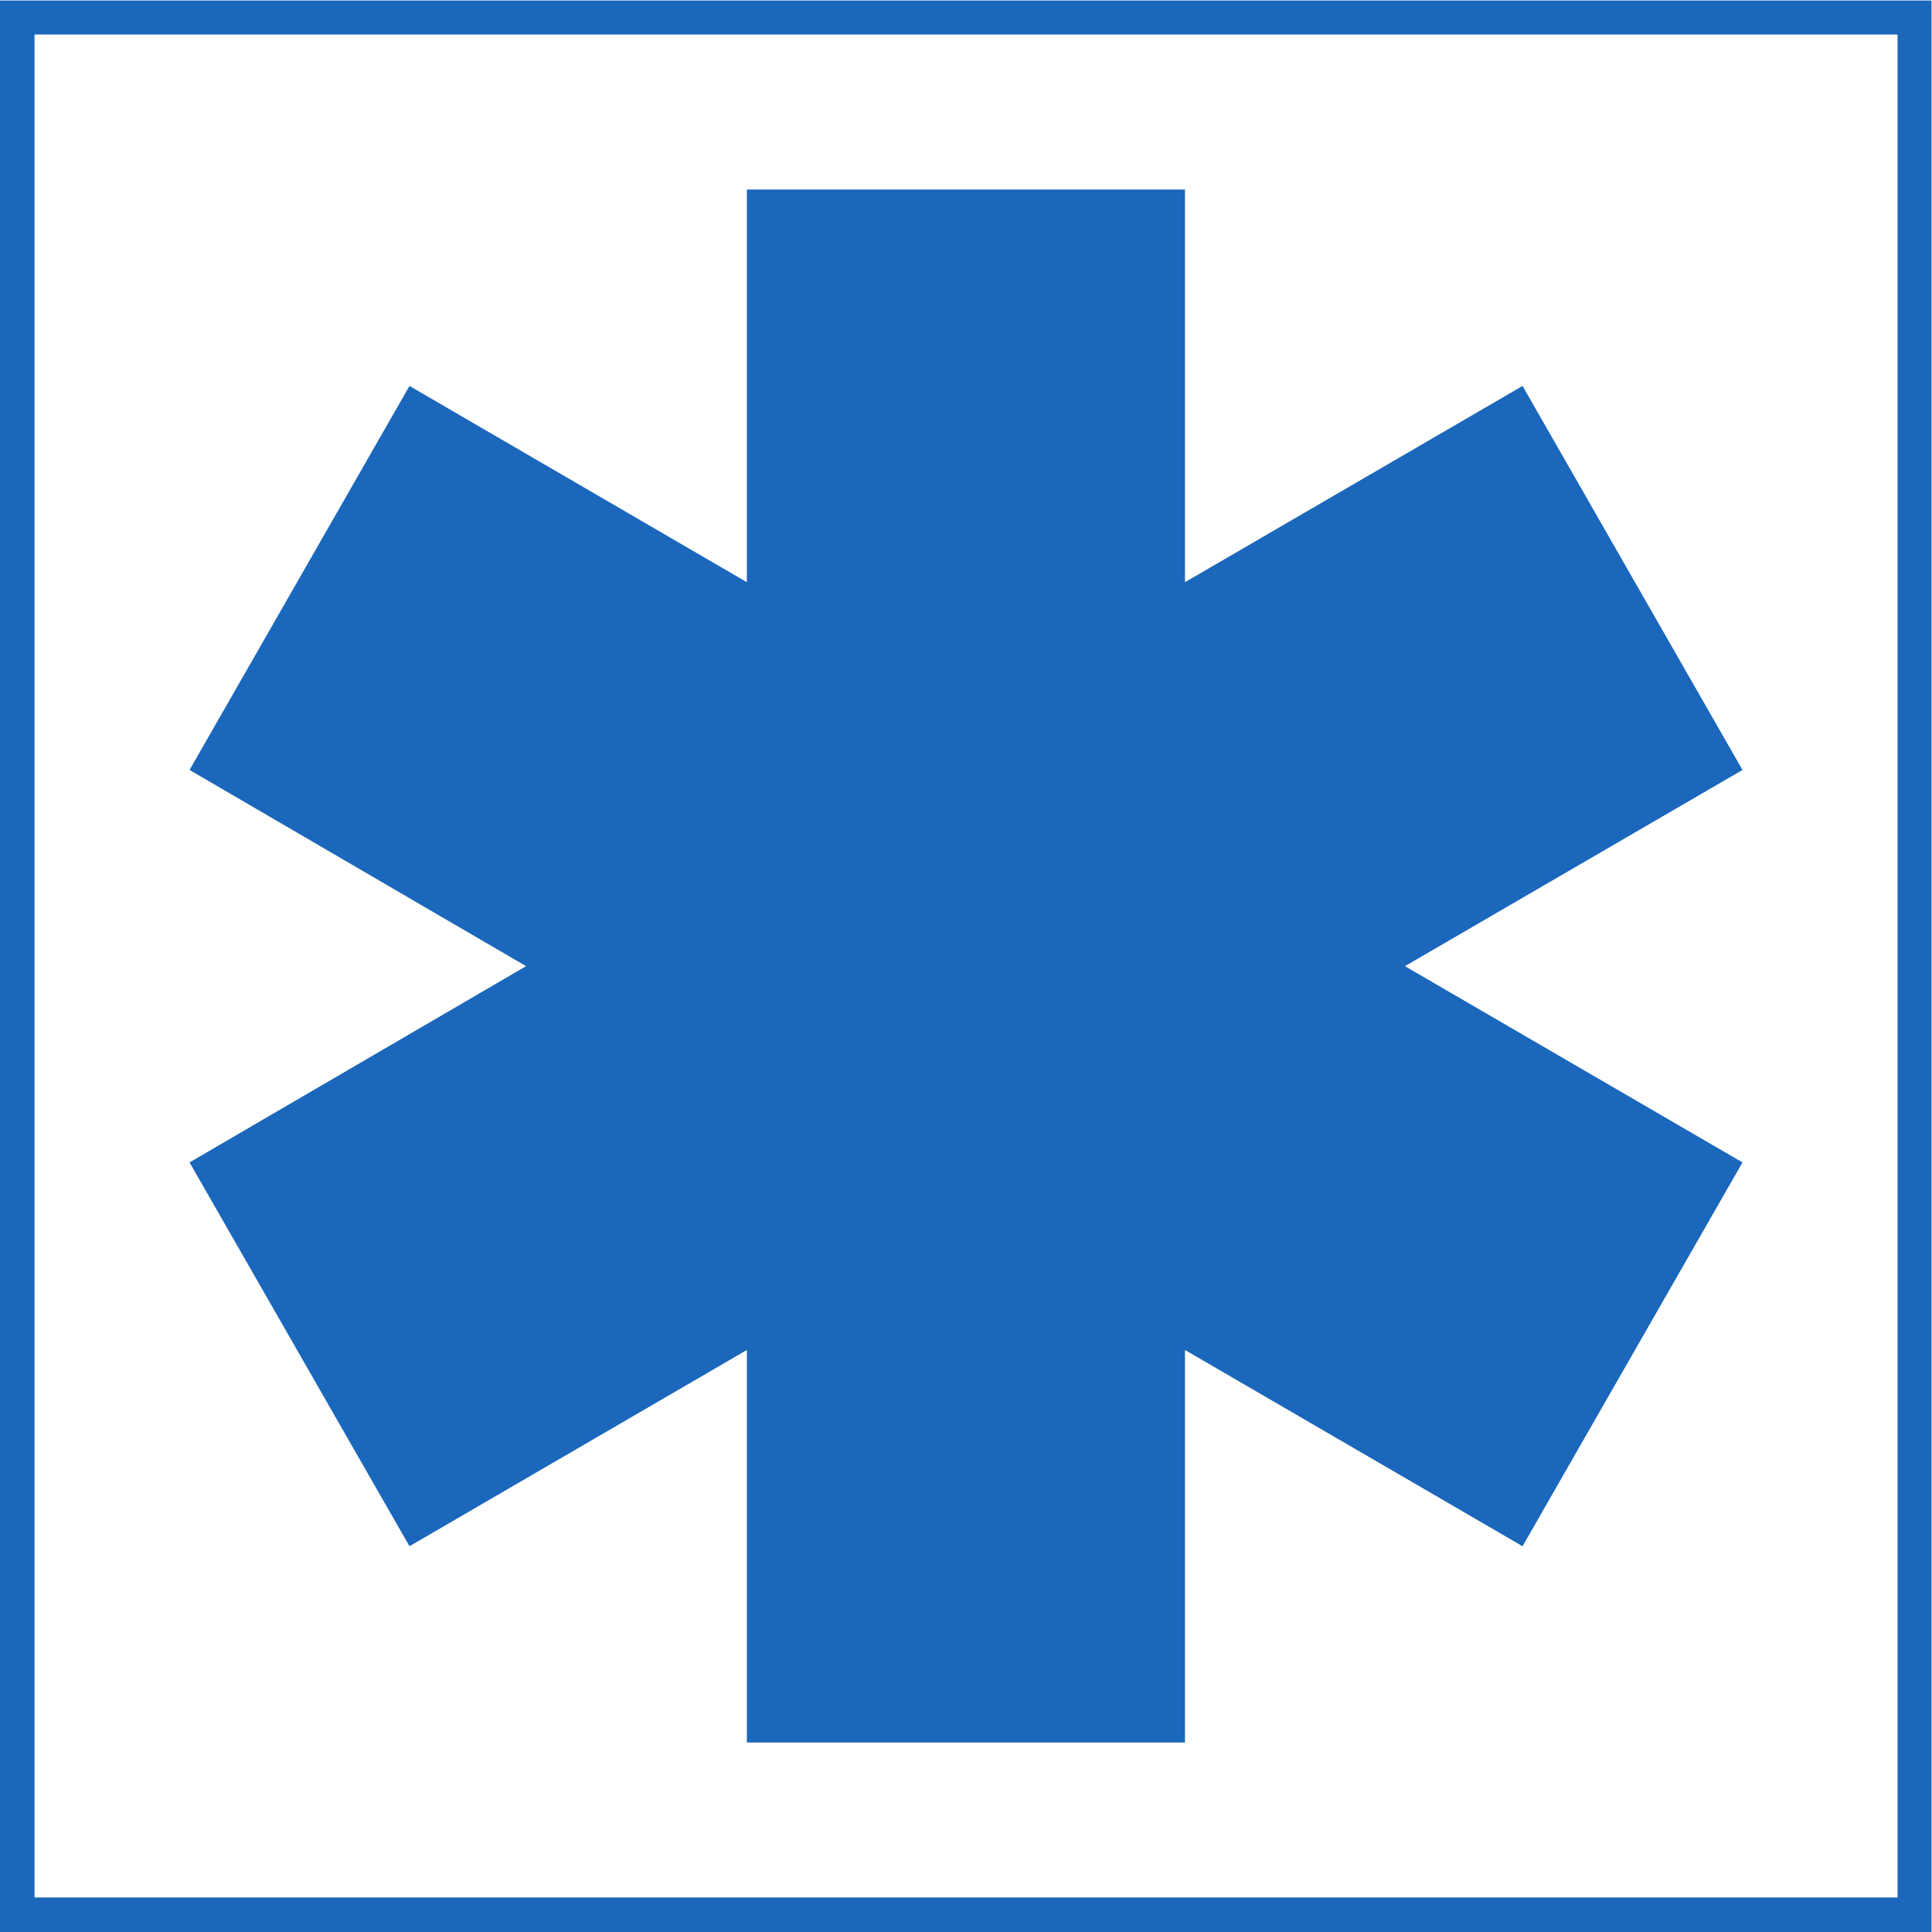 <?xml version="1.0" encoding="UTF-8" standalone="no"?>
<svg
   xmlns:dc="http://purl.org/dc/elements/1.1/"
   xmlns:cc="http://creativecommons.org/ns#"
   xmlns:rdf="http://www.w3.org/1999/02/22-rdf-syntax-ns#"
   xmlns:svg="http://www.w3.org/2000/svg"
   xmlns="http://www.w3.org/2000/svg"
   viewBox="0 0 56.693 56.693"
   height="56.693"
   width="56.693"
   xml:space="preserve"
   id="svg2"
   version="1.1"><defs
     id="defs6" /><g
     transform="matrix(1.333,0,0,-1.333,0,56.693)"
     id="g10"><g
       transform="scale(0.1)"
       id="g12"><path
         id="path14"
         style="fill:#1a67bb;fill-opacity:1;fill-rule:nonzero;stroke:none"
         d="M 0,0 V 425.195 H 425.207 V 0 H 0 m 164.414,383.574 v 0 -86.433 L 90.144,340.344 41.727,255.809 115.809,212.617 41.727,169.414 90.144,84.922 164.414,128.125 V 41.719 h 96.445 v 86.406 l 74.309,-43.203 48.418,84.492 -74.309,43.203 74.309,43.192 -48.418,84.535 -74.309,-43.203 v 86.433 h -96.445 m 64.805,-160.156 0.566,11.621 h -2.293 l -0.551,-11.621 h 2.278 m -14.446,-48.605 -0.574,17.386 -2.332,-0.219 0.606,-17.167 h 2.3 m 10.586,-40.106 0.754,14.621 h -2.297 l -0.546,-14.621 h 2.089 m -3.054,-26.023 0.754,2.265 1.941,5.977 1.113,2.918 1.192,2.879 1.152,3.125 3.059,5.949 3.132,6.191 0.938,1.731 0.793,1.726 0.398,1.368 0.364,1.542 0.211,1.516 v 1.188 l -0.211,1.371 -0.364,1.113 -0.398,1.148 -0.578,1.196 -0.617,0.965 -0.75,0.976 -1.727,2.09 -2.309,1.941 -4.285,3.637 -1.718,1.543 0.214,2.129 0.536,14.473 0.617,14.285 0.578,13.508 11.406,12.312 1.336,1.797 1.367,1.875 0.352,0.82 0.402,0.907 0.36,0.968 0.39,0.828 0.227,0.903 0.133,0.972 v 0.969 l 0.226,0.754 -0.226,1.953 -0.36,1.942 -0.535,1.582 -0.832,1.73 -1.113,1.727 -1.18,1.73 -1.379,1.543 -1.73,1.512 -1.864,1.367 -1.941,1.34 -3.535,2.117 0.222,2.305 0.606,14.687 0.547,14.649 0.566,15.047 0.762,15.238 0.617,15.84 -1.379,1.941 -1.504,1.727 -1.34,1.543 -1.363,1.156 -1.543,0.973 -1.367,0.578 -0.578,0.39 h -0.762 l -0.75,0.149 h -0.617 -0.75 l -0.578,-0.149 h -0.762 l -0.828,-0.39 -1.328,-0.578 -1.367,-0.973 -1.516,-1.156 -1.328,-1.543 -1.582,-1.727 -1.336,-1.941 0.359,-9.075 1.368,0.215 1.945,-0.215 1.941,-0.398 1.942,-0.363 1.73,-0.965 1.875,-1.156 1.797,-1.188 1.516,-1.515 1.55,-1.727 1.368,-2.16 v 0 l 0.75,-1.113 0.363,-1.192 0.617,-1.367 0.359,-1.113 0.215,-1.368 v -1.191 -1.113 l -0.437,-1.367 -0.754,-1.336 -0.977,-1.157 -0.968,-0.789 -1.512,-0.535 -1.328,-0.219 h -1.367 l -1.336,0.219 -1.372,0.535 v 0 l -1.187,0.364 -1.113,0.425 -1.157,0.403 -1.179,0.148 -0.977,0.215 h -1.113 -0.977 -0.605 l 1.367,-37.402 -0.398,0.359 -0.969,0.606 -0.977,0.761 -0.898,0.969 -0.977,0.973 -0.968,0.968 -0.829,1.114 -0.898,1.152 -0.828,1.34 -1.731,2.695 -1.328,2.703 -1.367,2.91 -1.121,3.098 -0.609,1.551 -0.36,1.367 -0.398,1.516 v 1.328 l -0.215,1.367 v 1.336 l 0.215,1.18 v 1.156 l 0.398,1.187 0.36,1.114 0.394,0.98 0.574,0.965 0.618,0.977 0.535,0.964 0.793,0.766 0.758,0.602 0.753,0.765 0.977,0.574 0.969,0.391 1.152,0.547 0.977,0.43 0.964,0.148 1.192,0.215 1.328,0.176 h 1.152 1.121 l 1.368,-0.176 h 1.332 l 1.191,-0.215 1.363,-0.363 1.328,-0.617 1.372,-0.536 0.976,-0.214 0.75,-0.215 0.762,-0.145 0.578,0.145 0.602,0.215 0.363,0.39 0.402,0.36 0.215,0.617 0.145,0.578 v 0.75 0.617 0.75 l -0.36,0.977 -0.402,0.964 -0.215,0.766 -0.75,1.18 -1.125,1.512 -1.184,1.554 -1.363,1.367 -1.34,0.969 -1.515,0.906 -1.368,0.606 -1.543,0.363 -1.582,0.215 -1.511,0.184 -1.551,-0.184 -1.516,-0.215 -1.582,-0.363 -1.726,-0.606 -1.328,-0.546 -1.731,-0.793 -1.582,-0.934 -2.488,-1.543 -2.524,-1.945 -2.117,-1.727 -1.941,-1.945 -1.516,-1.914 -1.555,-2.16 -1.148,-1.875 -0.969,-2.157 -0.976,-2.336 -0.364,-1.875 -0.601,-2.343 v -2.078 l -0.215,-2.168 0.215,-2.336 0.215,-2.086 0.535,-2.129 0.617,-2.305 0.574,-2.121 0.754,-2.156 1.192,-1.875 0.937,-2.16 1.18,-2.129 1.34,-1.719 1.367,-1.953 1.328,-1.719 1.727,-1.73 1.582,-1.727 1.515,-1.77 1.727,-1.363 1.73,-1.34 1.766,-1.367 1.906,-1.328 v 0 l 3.133,-1.902 3.055,-1.946 0.98,-0.574 1.363,-35.715 -1.797,-1.726 -2.488,-2.707 -1.328,-1.114 -1.191,-1.367 -1.153,-1.34 -0.968,-1.363 -0.973,-1.328 -0.754,-1.367 -0.574,-1.328 -0.762,-1.379 -0.394,-1.328 -0.575,-1.368 -0.398,-1.328 -0.215,-1.379 -0.148,-1.543 v -1.363 -1.328 -1.379 l 0.363,-1.328 0.215,-1.367 0.398,-1.336 0.36,-1.367 0.609,-1.328 0.547,-1.586 0.789,-1.336 0.754,-1.367 0.972,-1.512 0.754,-1.328 1.153,-1.582 1.191,-1.332 2.481,-2.703 2.703,-2.879 2.304,-2.161 2.91,-68.476 h 3.458 v 0 l 0.617,15.625 v 3.137 0 M 7.598,417.707 v 0 V 7.598 H 417.715 V 417.707 H 7.598" /></g></g></svg>